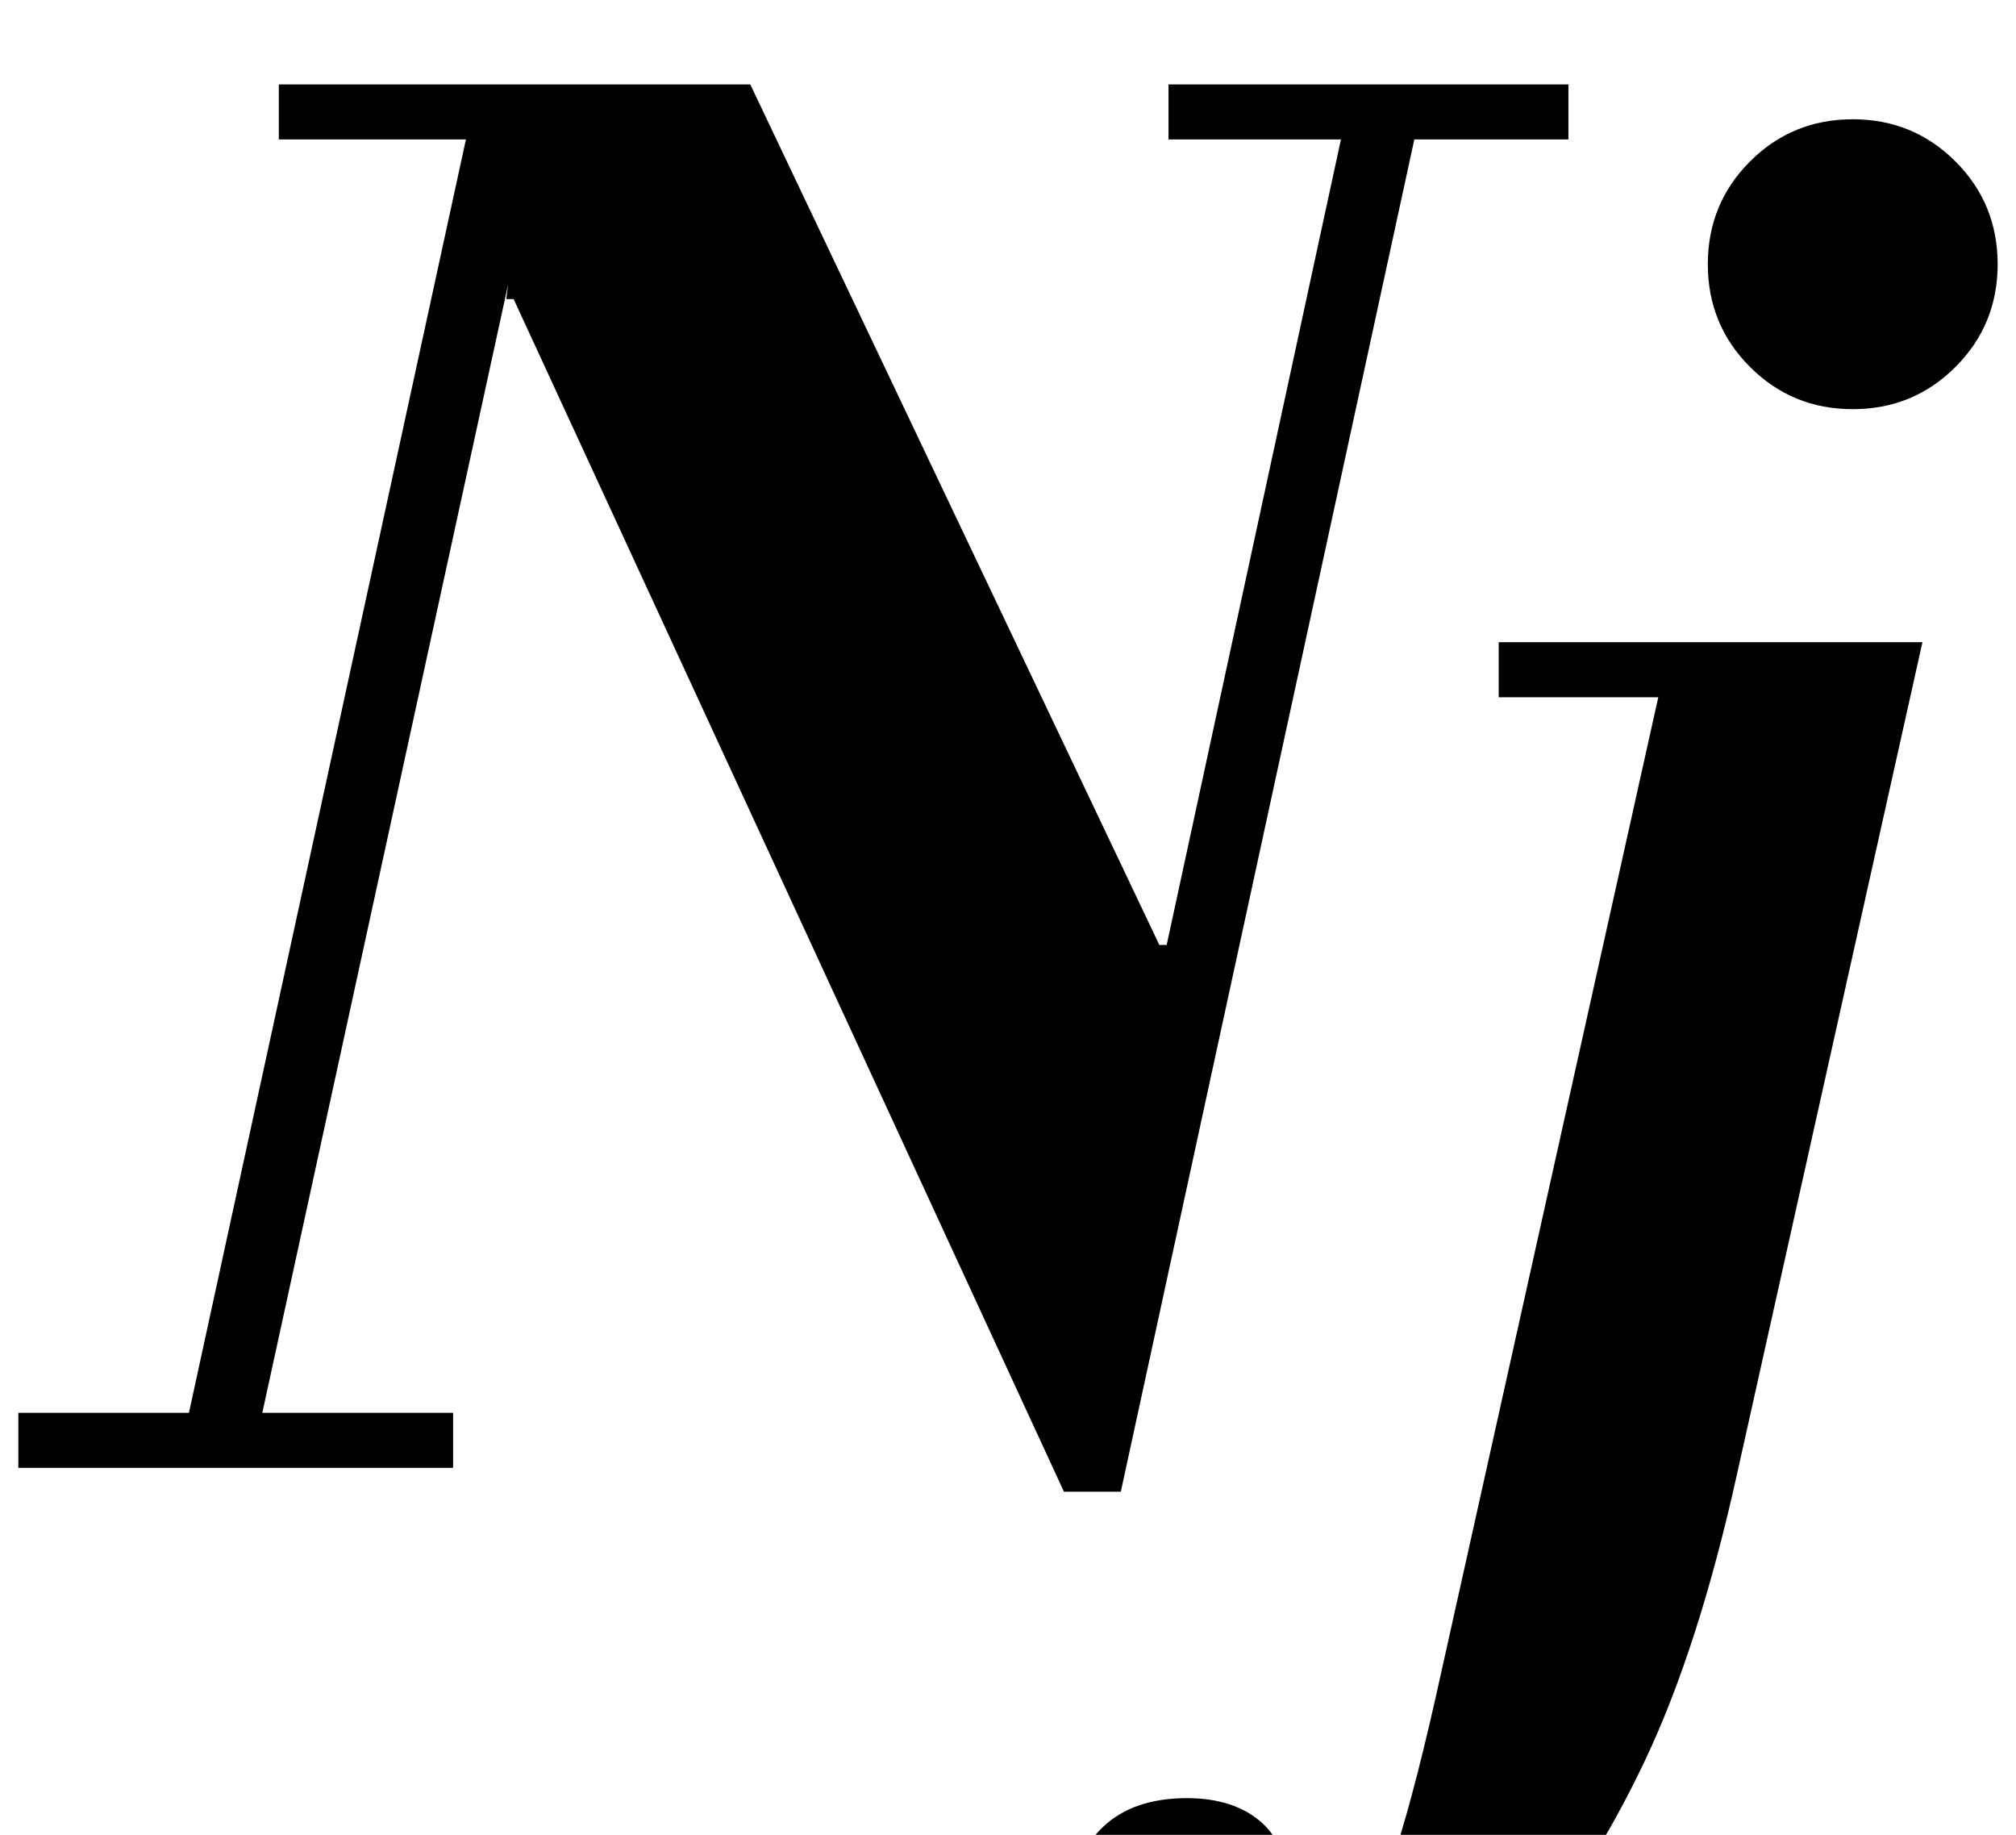 <?xml version="1.0" standalone="no"?>
<!DOCTYPE svg PUBLIC "-//W3C//DTD SVG 1.1//EN" "http://www.w3.org/Graphics/SVG/1.1/DTD/svg11.dtd" >
<svg xmlns="http://www.w3.org/2000/svg" xmlns:xlink="http://www.w3.org/1999/xlink" version="1.1" viewBox="-25 0 1099 1000">
  <g transform="matrix(1 0 0 -1 0 800)">
   <path fill="currentColor"
d="M127 754h257l223 -469h4l95 439h-94v30h218v-30h-84l-160 -737h-31l-300 650h-4l1 8l-134 -615h104v-30h-237v30h93l151 694h-102v30zM792 450h231l-101 -453q-21 -95 -50.5 -157t-63 -98.5t-68 -51t-66.5 -14.5q-23 0 -44 6.5t-36.5 17.5t-24.5 27t-9 36q0 26 16.5 41.5
t45.5 15.5q26 0 41 -13.5t15 -42.5q0 -12 -2 -20.5t-2 -15.5q0 -6 3.5 -10.5t12.5 -4.5q4 0 10.5 3.5t15 21t20 53t25.5 99.5l118 530h-87v30zM906 656q0 33 23 56t56 23t56 -23t23 -56t-23 -56t-56 -23t-56 23t-23 56z" />
  </g>

</svg>

